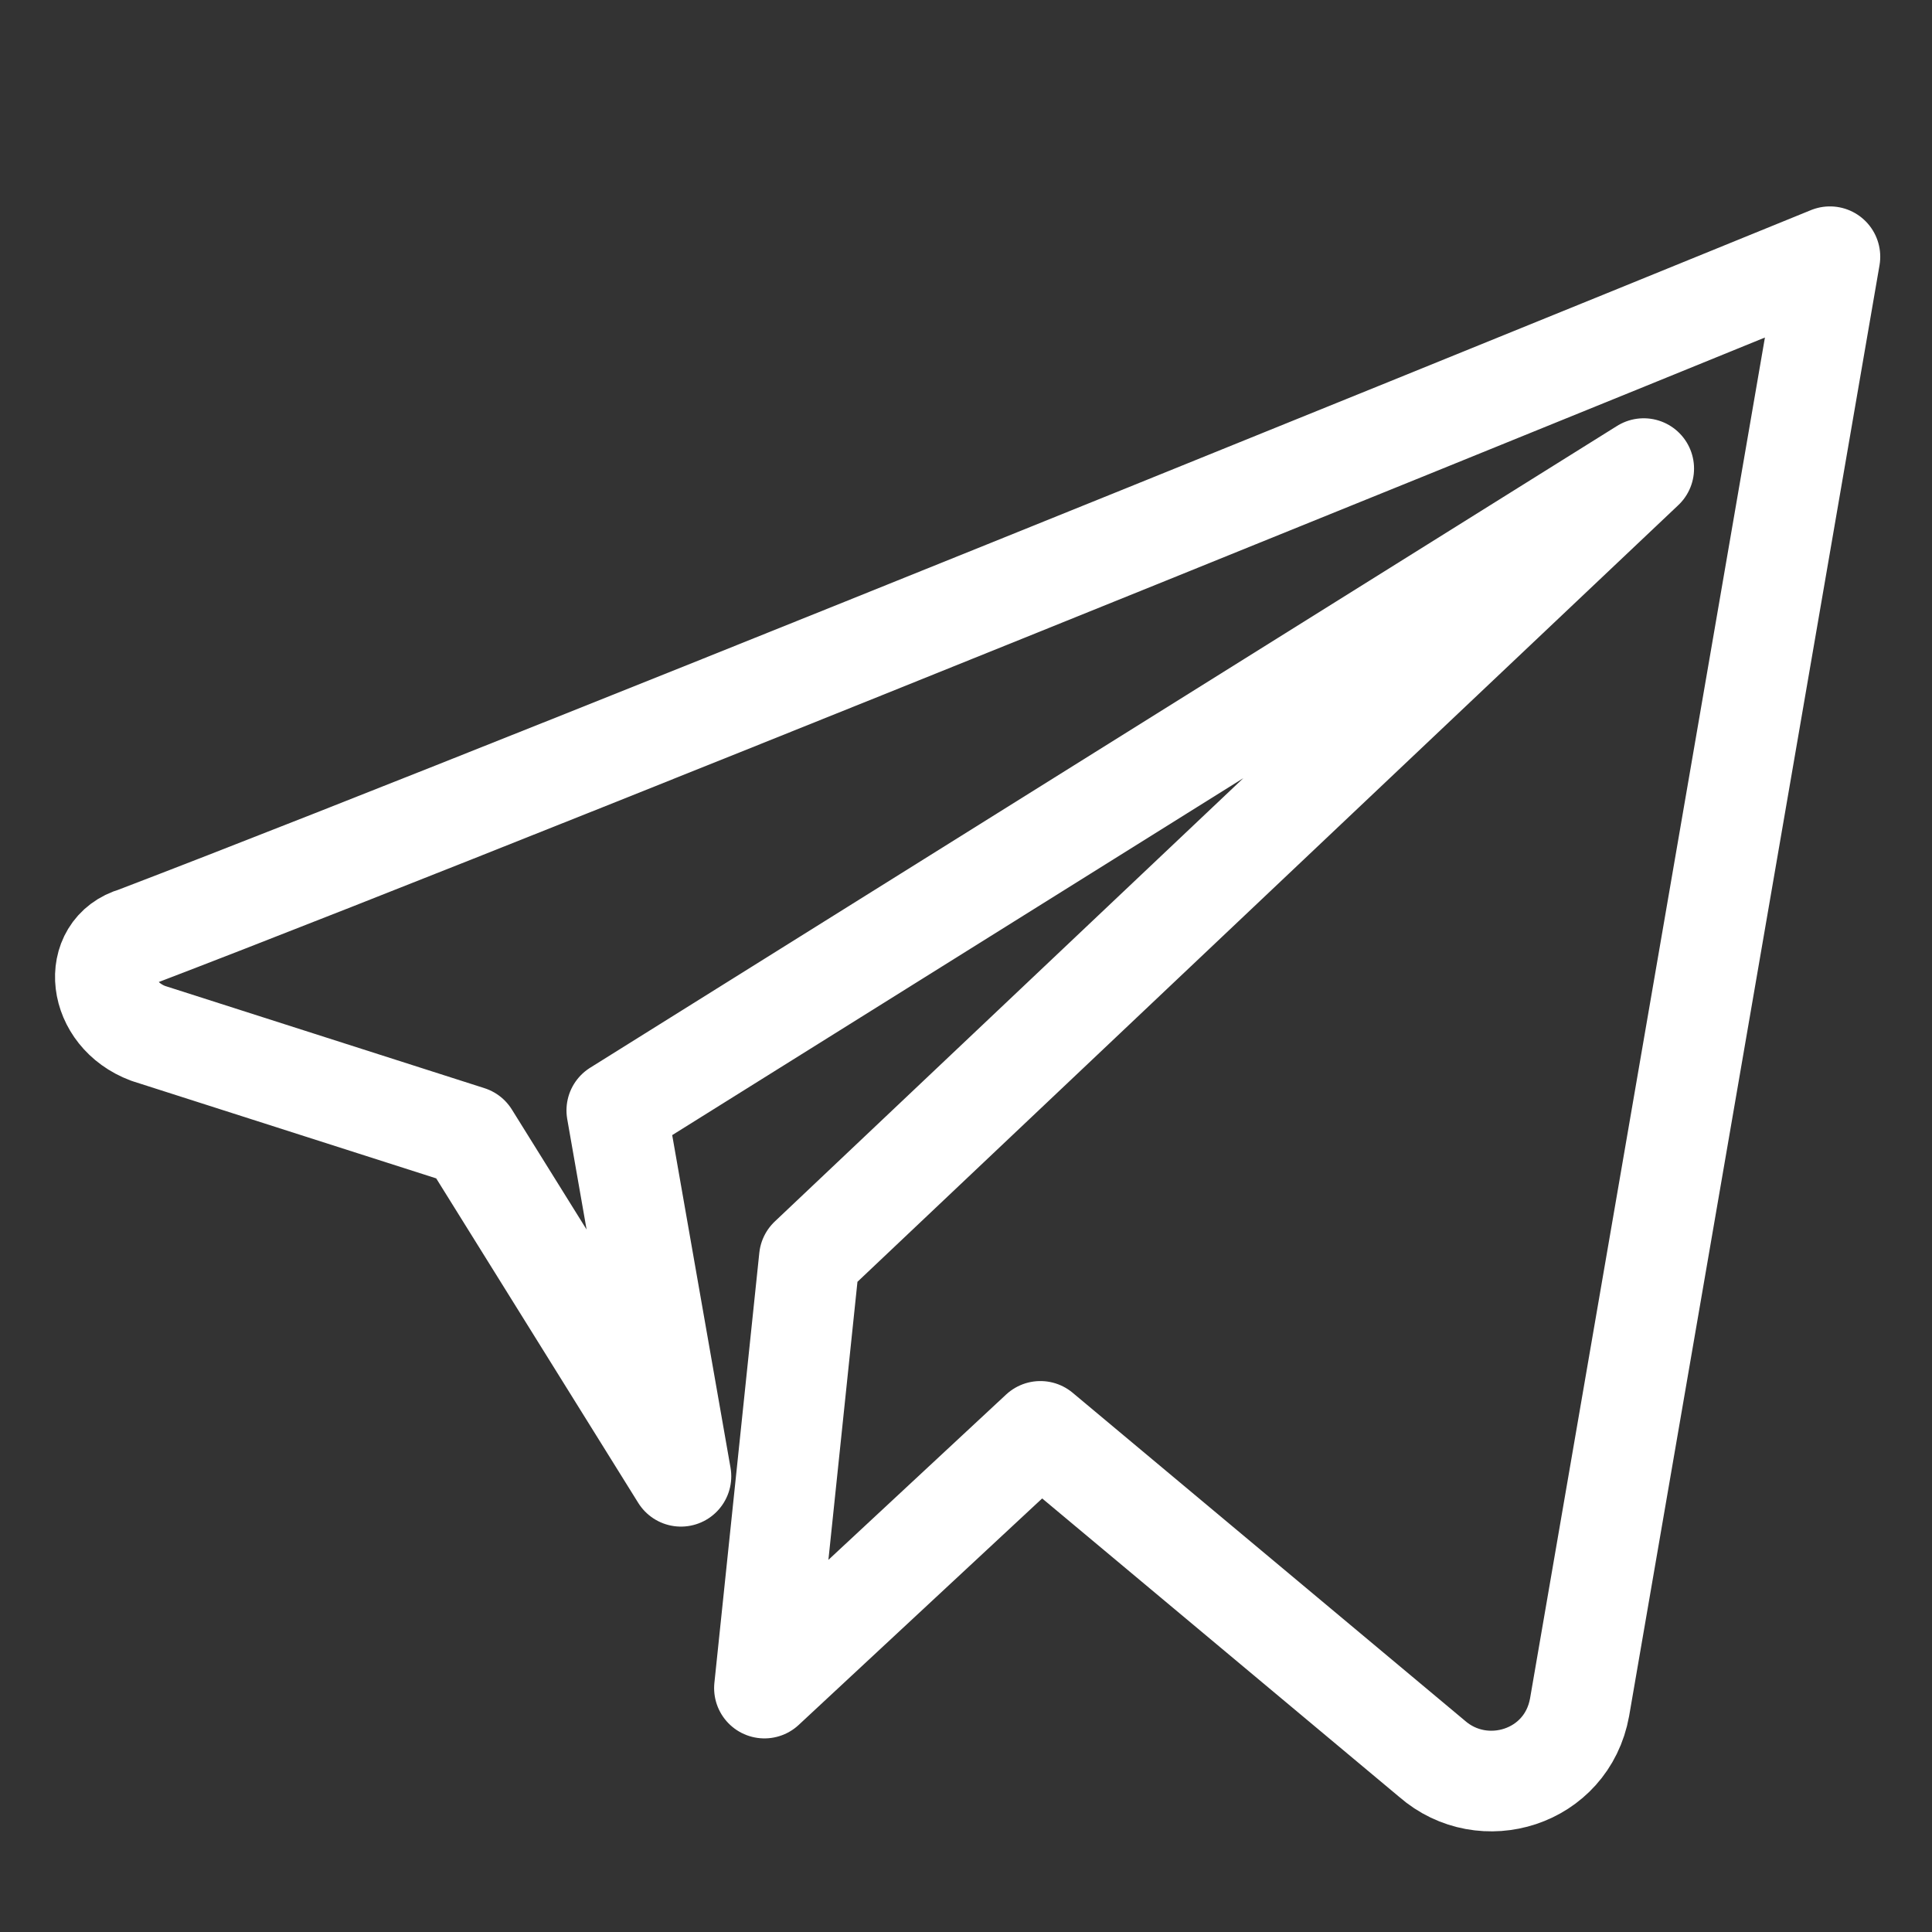 <svg width="24" height="24" viewBox="0 0 24 24" fill="none" xmlns="http://www.w3.org/2000/svg">
<rect x="0" y="0" width="24" height="24" fill="#333333" stroke="none"/>
<g clip-path="url(#clip0_10_147)">
<path d="M1.682 11.641C7.104 9.568 22.732 3.189 22.732 3.189L19.622 21.209C19.463 22.087 18.426 22.405 17.788 21.847L12.924 17.781L9.496 20.97L10.054 15.628L20.419 5.821L7.662 13.794L8.459 18.339L5.828 14.113L1.841 12.837C1.203 12.598 1.124 11.801 1.682 11.641Z" stroke="white" stroke-width="1.25" stroke-miterlimit="10" stroke-linecap="round" stroke-linejoin="round"/>
</g>
<defs>
<clipPath id="clip0_10_147">
<rect width="24" height="24" fill="white" transform="translate(0.007)"/>
</clipPath>
</defs>
</svg>
